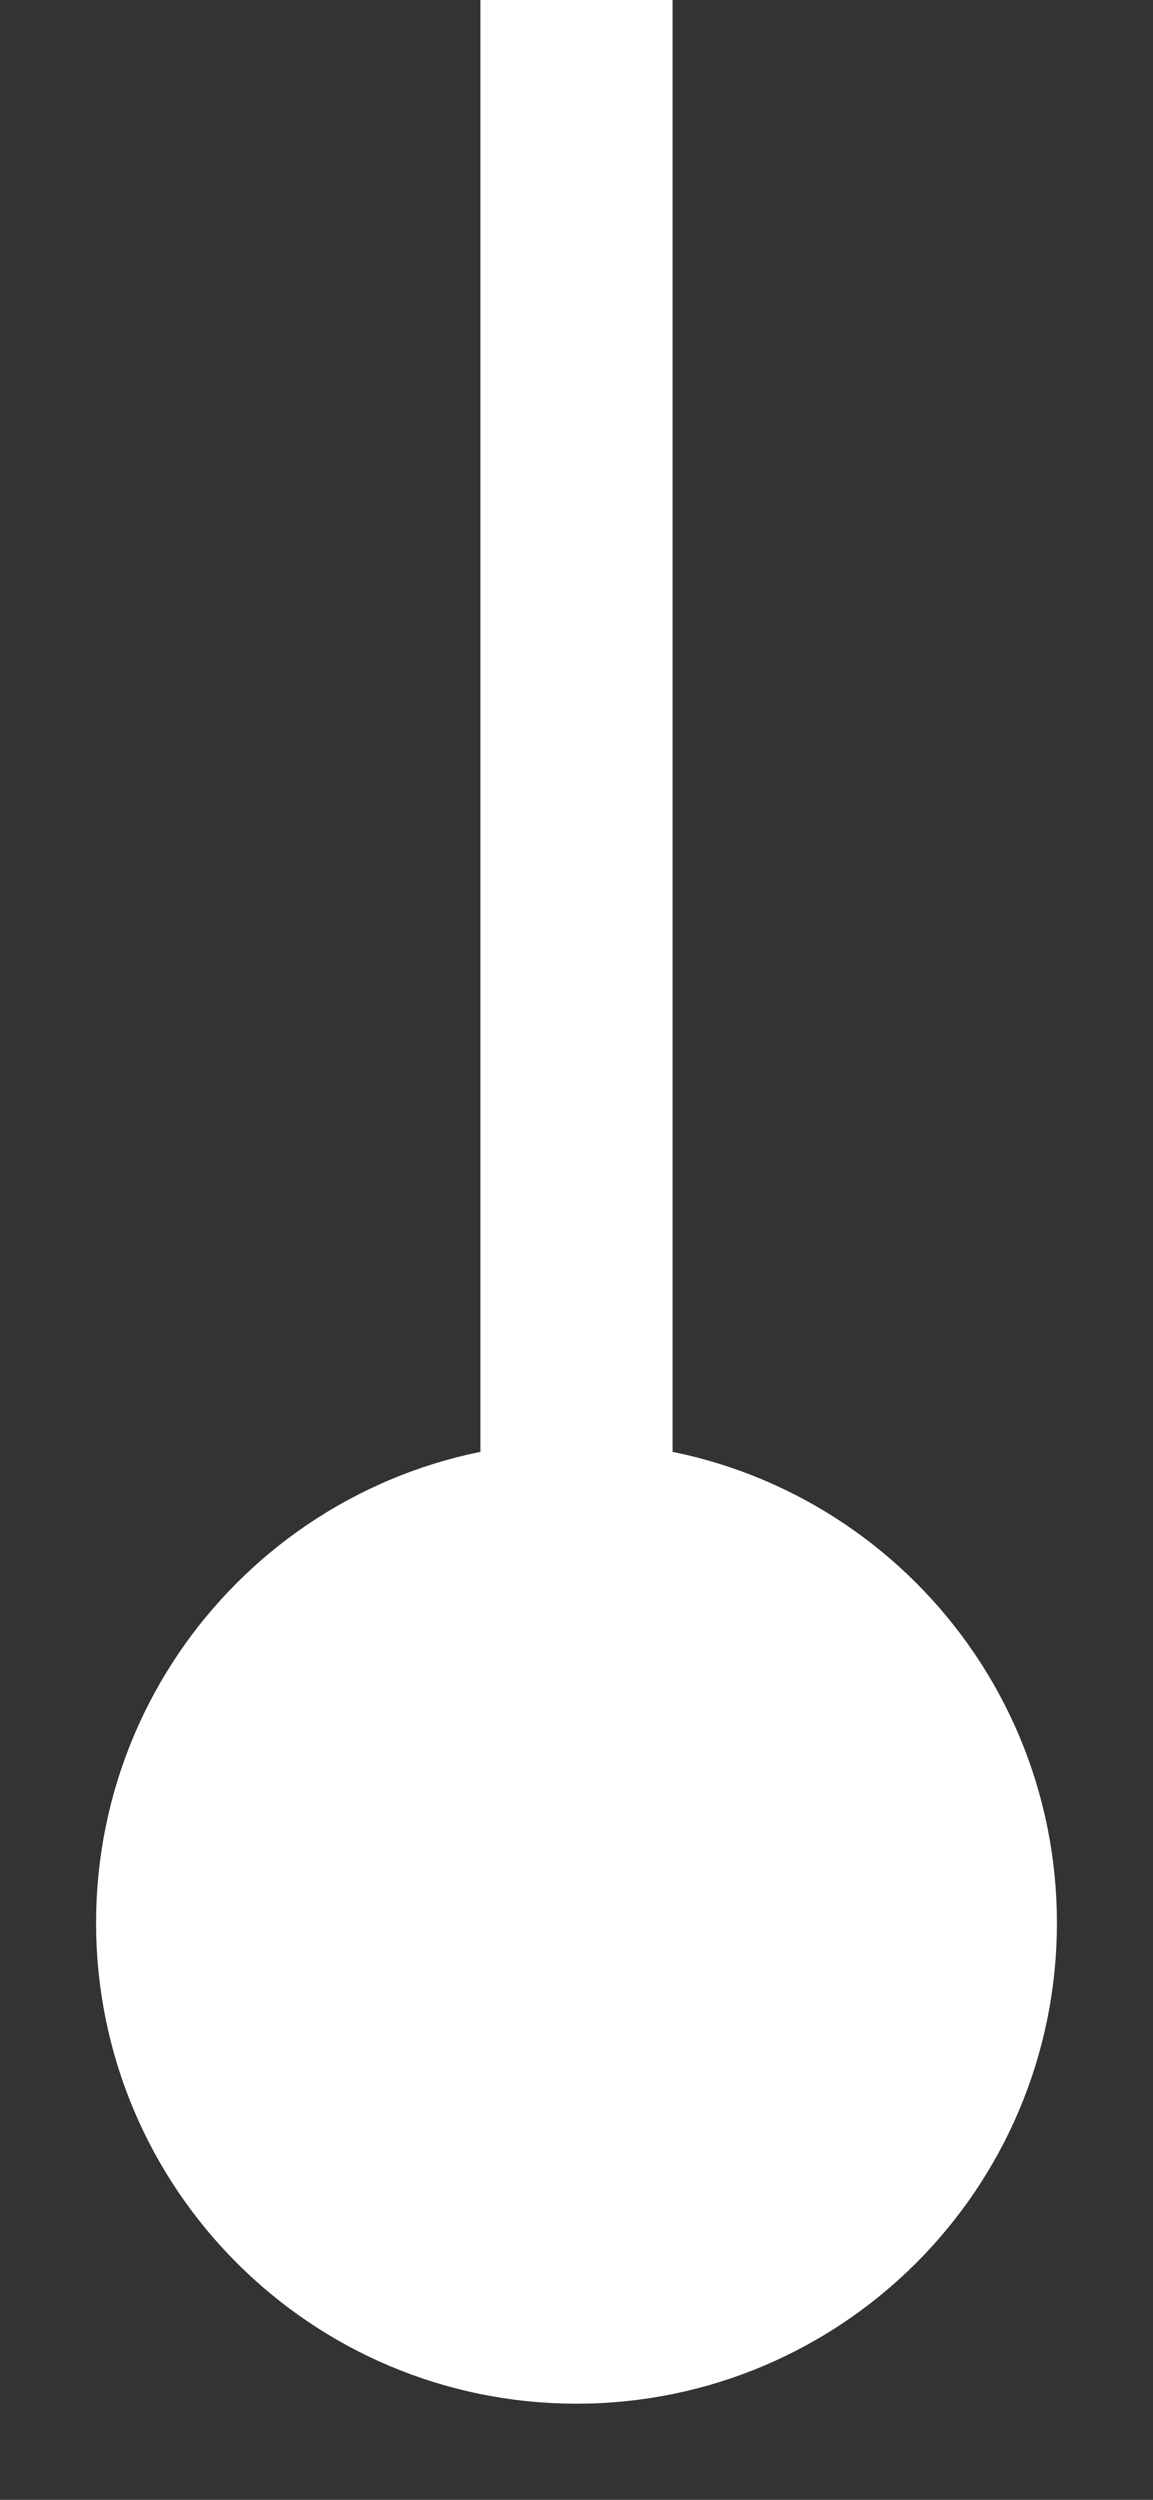 <?xml version="1.0" encoding="UTF-8"?>
<svg width="6px" height="13px" viewBox="0 0 6 13" version="1.1" xmlns="http://www.w3.org/2000/svg" xmlns:xlink="http://www.w3.org/1999/xlink">
    <rect x="0" y="0" width="6" height="13" fill="#333333" stroke="none"/>
    <!-- Generator: Sketch 52.5 (67469) - http://www.bohemiancoding.com/sketch -->
    <title>Combined Shape</title>
    <desc>Created with Sketch.</desc>
    <g id="QuantRanks" stroke="none" stroke-width="1" fill="none" fill-rule="evenodd" stroke-linecap="round">
        <path d="M3,8 C4.105,8 5,8.895 5,10 C5,11.105 4.105,12 3,12 C1.895,12 1,11.105 1,10 C1,8.895 1.895,8 3,8 L3,10 L3,0 L3,8 Z" id="Combined-Shape" stroke="#FFFFFF" fill="#FFFFFF"></path>
    </g>
</svg>